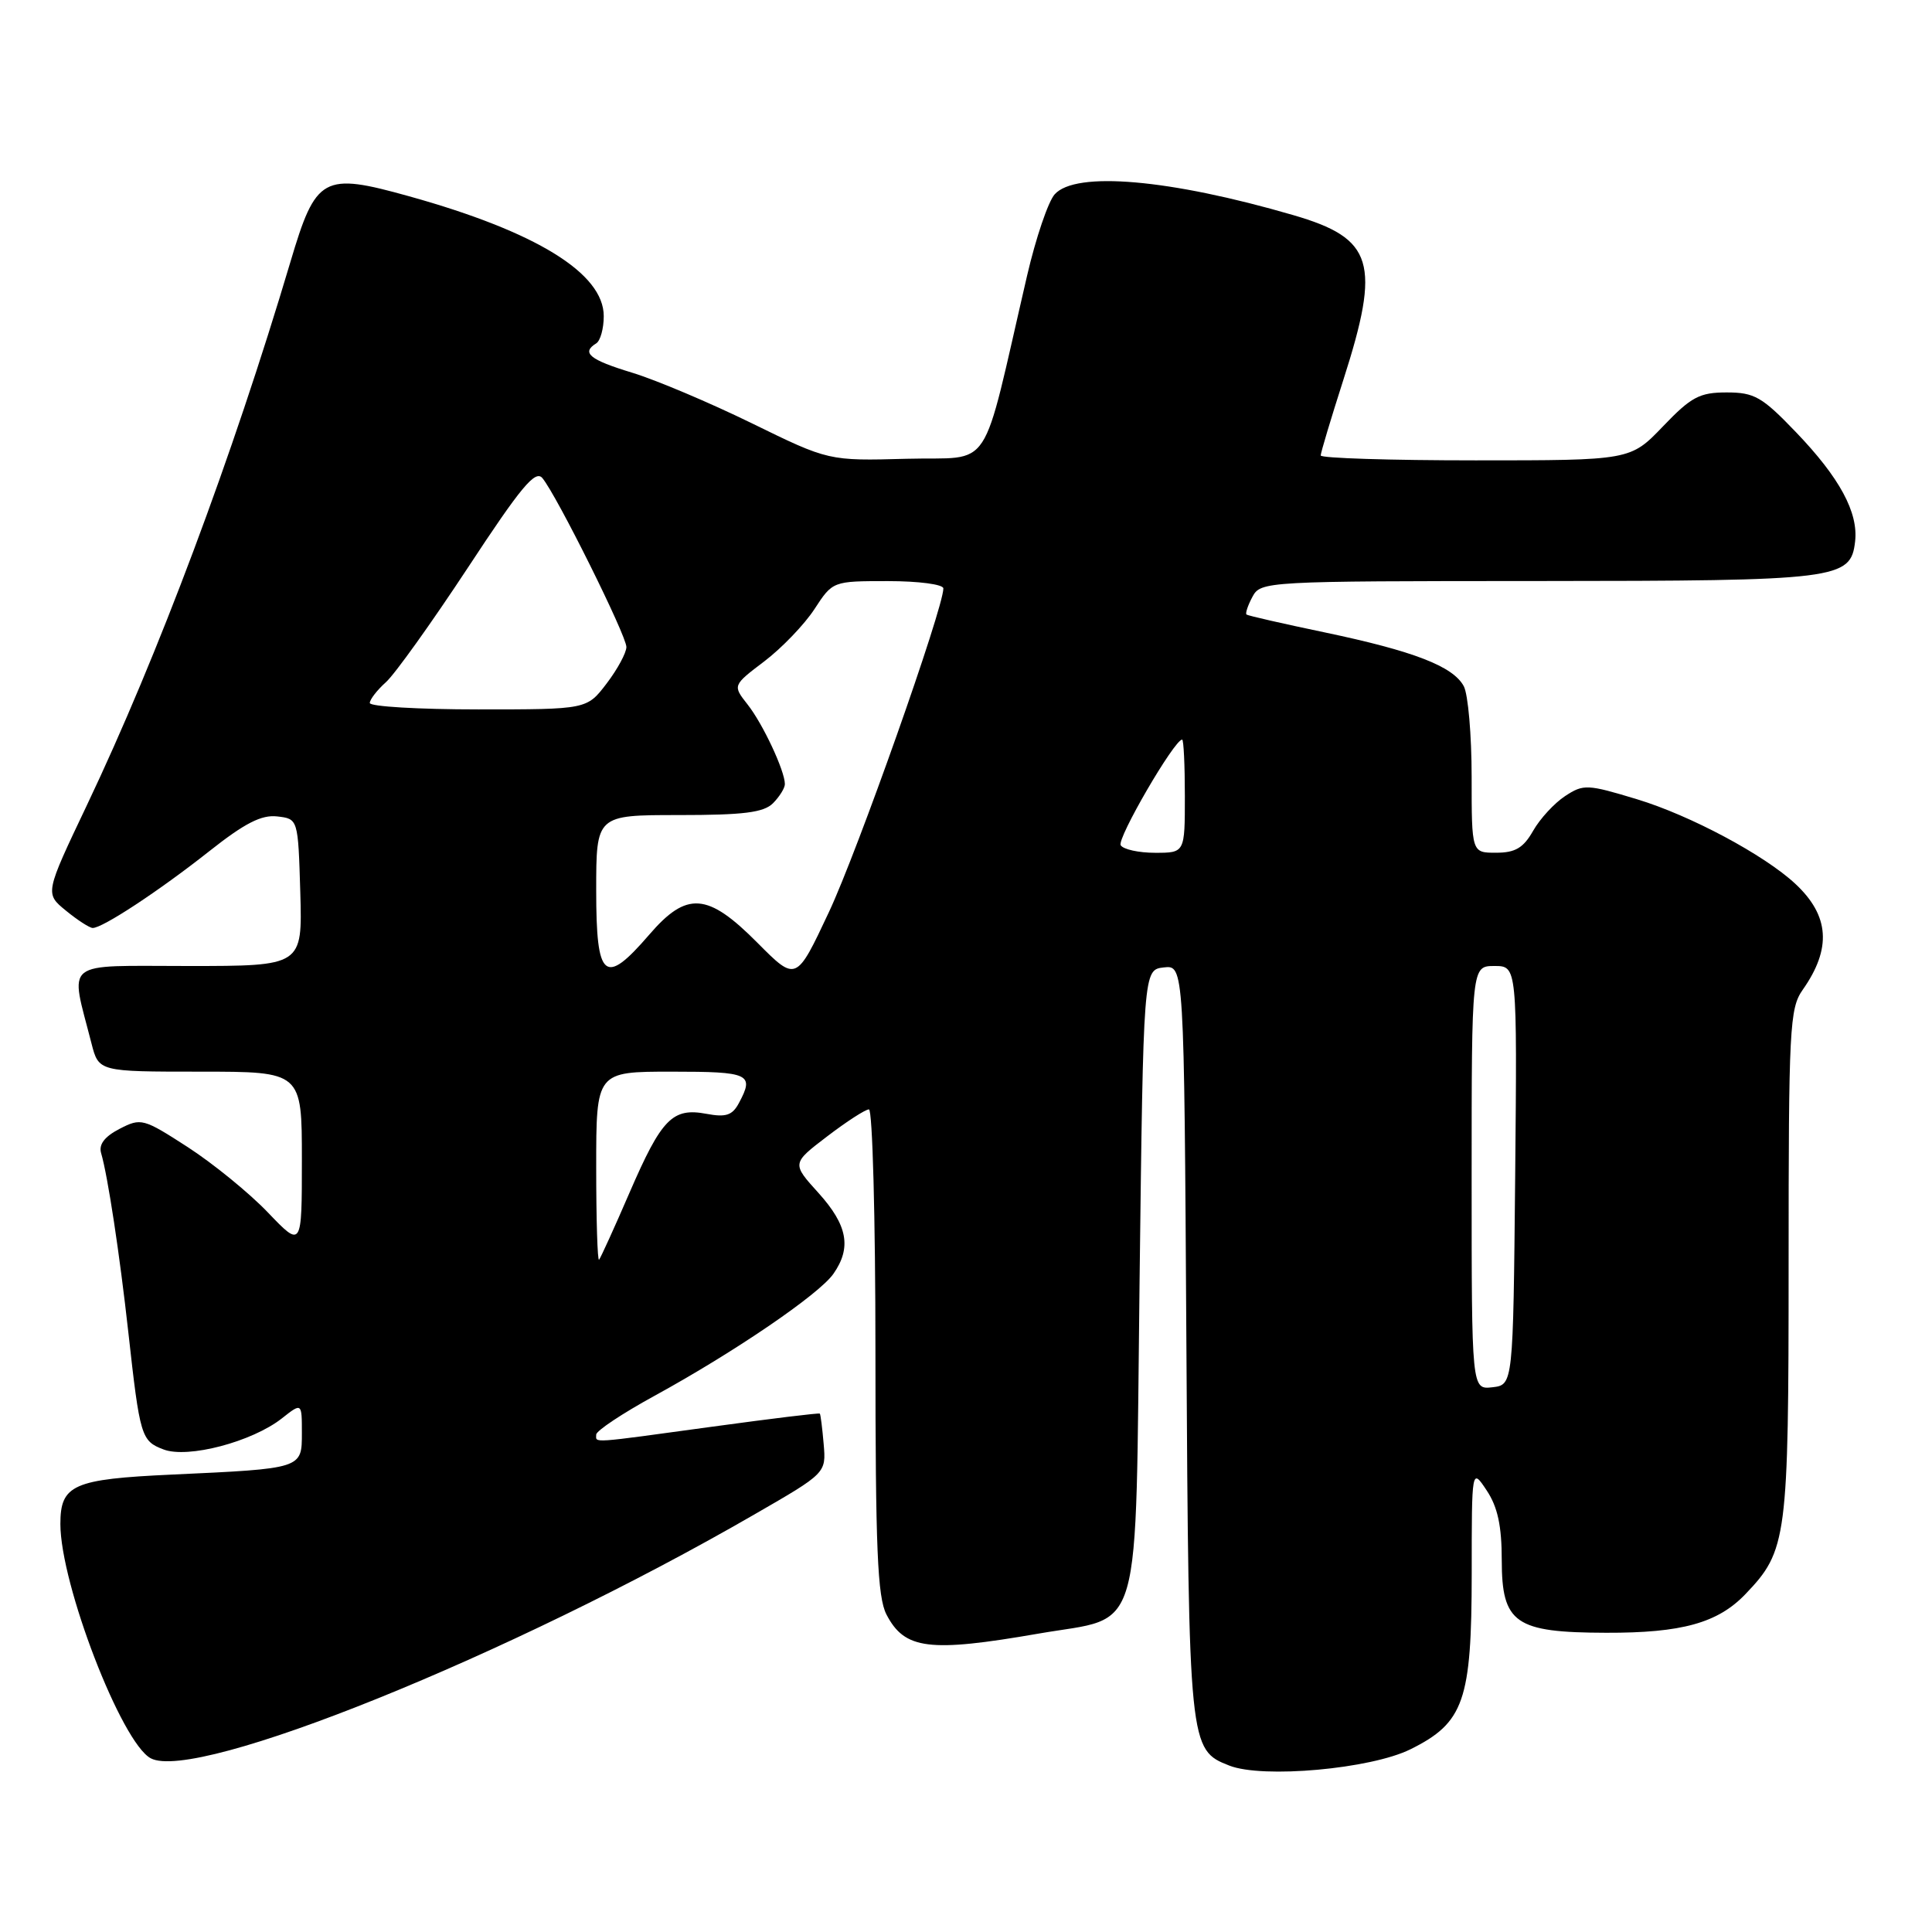 <?xml version="1.0" encoding="UTF-8" standalone="no"?>
<!DOCTYPE svg PUBLIC "-//W3C//DTD SVG 1.1//EN" "http://www.w3.org/Graphics/SVG/1.1/DTD/svg11.dtd" >
<svg xmlns="http://www.w3.org/2000/svg" xmlns:xlink="http://www.w3.org/1999/xlink" version="1.1" viewBox="0 0 256 256">
 <g >
 <path fill="currentColor"
d=" M 186.89 231.79 C 193.99 228.27 195.00 225.37 195.01 208.50 C 195.01 194.50 195.01 194.50 197.00 197.50 C 198.45 199.68 198.99 202.20 198.99 206.73 C 199.00 215.10 200.75 216.32 212.82 216.35 C 222.84 216.38 227.61 215.06 231.28 211.23 C 236.80 205.46 237.00 203.96 237.00 167.44 C 237.00 136.21 237.13 133.62 238.87 131.15 C 242.72 125.68 242.42 121.33 237.89 117.11 C 233.79 113.29 223.99 108.05 216.93 105.91 C 210.33 103.91 209.83 103.88 207.39 105.48 C 205.97 106.41 204.06 108.48 203.15 110.08 C 201.86 112.35 200.79 112.99 198.25 112.99 C 195.00 113.00 195.00 113.00 195.00 102.93 C 195.00 97.40 194.53 92.00 193.96 90.93 C 192.55 88.29 187.33 86.27 175.50 83.79 C 170.00 82.64 165.35 81.58 165.17 81.43 C 164.99 81.29 165.34 80.23 165.95 79.09 C 167.05 77.03 167.60 77.00 203.79 76.99 C 243.62 76.97 245.23 76.77 245.81 71.76 C 246.26 67.91 243.76 63.29 237.96 57.25 C 233.48 52.58 232.47 52.00 228.79 52.00 C 225.20 52.00 224.09 52.59 220.35 56.50 C 216.03 61.00 216.03 61.00 195.52 61.00 C 184.23 61.00 175.00 60.71 175.00 60.35 C 175.00 60.00 176.35 55.49 178.00 50.34 C 182.99 34.78 182.02 31.60 171.35 28.50 C 154.98 23.73 142.51 22.65 139.75 25.75 C 138.89 26.71 137.25 31.55 136.10 36.50 C 129.87 63.35 131.76 60.47 120.15 60.79 C 109.80 61.07 109.80 61.07 99.65 56.10 C 94.07 53.37 86.91 50.34 83.75 49.38 C 78.12 47.67 76.99 46.74 79.00 45.50 C 79.55 45.16 80.00 43.54 80.00 41.89 C 80.00 36.21 71.05 30.70 54.22 26.01 C 42.78 22.82 41.86 23.33 38.48 34.71 C 30.80 60.53 20.92 86.91 11.52 106.68 C 5.95 118.39 5.95 118.39 8.73 120.66 C 10.25 121.91 11.85 122.94 12.27 122.96 C 13.52 123.02 21.05 118.07 27.73 112.79 C 32.42 109.08 34.64 107.94 36.73 108.18 C 39.50 108.50 39.50 108.50 39.79 118.25 C 40.07 128.00 40.07 128.00 24.96 128.00 C 8.06 128.00 9.26 127.04 12.12 138.25 C 13.08 142.00 13.08 142.00 26.54 142.00 C 40.00 142.00 40.00 142.00 40.00 153.68 C 40.00 165.36 40.00 165.36 35.49 160.65 C 33.01 158.06 28.23 154.17 24.88 152.00 C 18.98 148.19 18.69 148.11 15.84 149.58 C 13.85 150.61 13.06 151.65 13.40 152.80 C 14.28 155.79 15.86 166.21 17.00 176.50 C 18.54 190.38 18.71 190.94 21.67 192.06 C 24.89 193.29 33.39 191.05 37.34 187.95 C 40.00 185.85 40.00 185.85 40.00 189.88 C 40.00 194.62 40.09 194.59 22.79 195.39 C 9.69 195.99 8.00 196.74 8.00 201.93 C 8.00 209.91 16.09 230.91 19.97 232.98 C 25.96 236.19 67.61 219.37 99.98 200.66 C 109.47 195.19 109.47 195.19 109.14 191.34 C 108.96 189.23 108.73 187.41 108.63 187.31 C 108.53 187.20 102.16 187.98 94.48 189.03 C 77.91 191.30 79.00 191.22 79.00 190.09 C 79.00 189.59 82.49 187.27 86.75 184.94 C 97.29 179.17 108.53 171.51 110.43 168.79 C 112.86 165.32 112.31 162.35 108.46 158.08 C 104.91 154.16 104.91 154.16 109.60 150.58 C 112.18 148.61 114.67 147.00 115.14 147.00 C 115.61 147.00 116.00 161.42 116.00 179.05 C 116.00 205.22 116.27 211.62 117.46 213.93 C 119.87 218.57 123.10 218.98 137.62 216.46 C 151.60 214.03 150.41 218.19 151.00 169.72 C 151.50 128.50 151.50 128.50 154.20 128.19 C 156.90 127.88 156.90 127.88 157.20 177.69 C 157.52 231.53 157.56 231.86 162.89 233.95 C 167.31 235.69 181.63 234.40 186.89 231.79 Z  M 195.00 156.07 C 195.00 128.00 195.00 128.00 198.02 128.00 C 201.03 128.00 201.03 128.00 200.77 155.75 C 200.50 183.50 200.50 183.50 197.75 183.82 C 195.00 184.13 195.00 184.13 195.00 156.07 Z  M 79.00 154.67 C 79.00 142.00 79.00 142.00 89.00 142.00 C 99.34 142.00 99.98 142.30 97.91 146.16 C 97.04 147.79 96.19 148.07 93.62 147.59 C 89.11 146.74 87.67 148.21 83.43 158.00 C 81.41 162.68 79.58 166.69 79.38 166.92 C 79.17 167.15 79.00 161.63 79.00 154.67 Z  M 100.36 124.92 C 93.75 118.26 91.00 118.06 86.00 123.88 C 80.11 130.71 79.00 129.77 79.00 118.00 C 79.00 108.00 79.00 108.00 89.93 108.00 C 98.53 108.00 101.19 107.67 102.43 106.43 C 103.29 105.56 104.00 104.42 104.00 103.90 C 104.00 102.15 101.09 95.92 99.06 93.35 C 97.07 90.82 97.07 90.82 101.29 87.62 C 103.60 85.86 106.59 82.75 107.92 80.71 C 110.34 77.00 110.34 77.00 117.67 77.00 C 121.71 77.00 125.00 77.43 125.00 77.97 C 125.00 80.62 113.62 112.82 109.83 120.87 C 105.50 130.09 105.50 130.09 100.36 124.92 Z  M 148.50 112.00 C 147.97 111.14 155.61 98.00 156.64 98.00 C 156.84 98.00 157.00 101.38 157.00 105.50 C 157.00 113.00 157.00 113.00 153.06 113.00 C 150.89 113.00 148.84 112.55 148.50 112.00 Z  M 49.00 93.15 C 49.00 92.69 49.96 91.45 51.13 90.40 C 52.30 89.36 57.18 82.53 61.99 75.23 C 69.03 64.51 70.94 62.22 71.87 63.35 C 73.77 65.63 83.00 84.20 83.00 85.73 C 83.00 86.50 81.82 88.68 80.38 90.57 C 77.76 94.00 77.76 94.00 63.38 94.00 C 55.47 94.00 49.00 93.62 49.00 93.15 Z "/>
</g>
</svg>